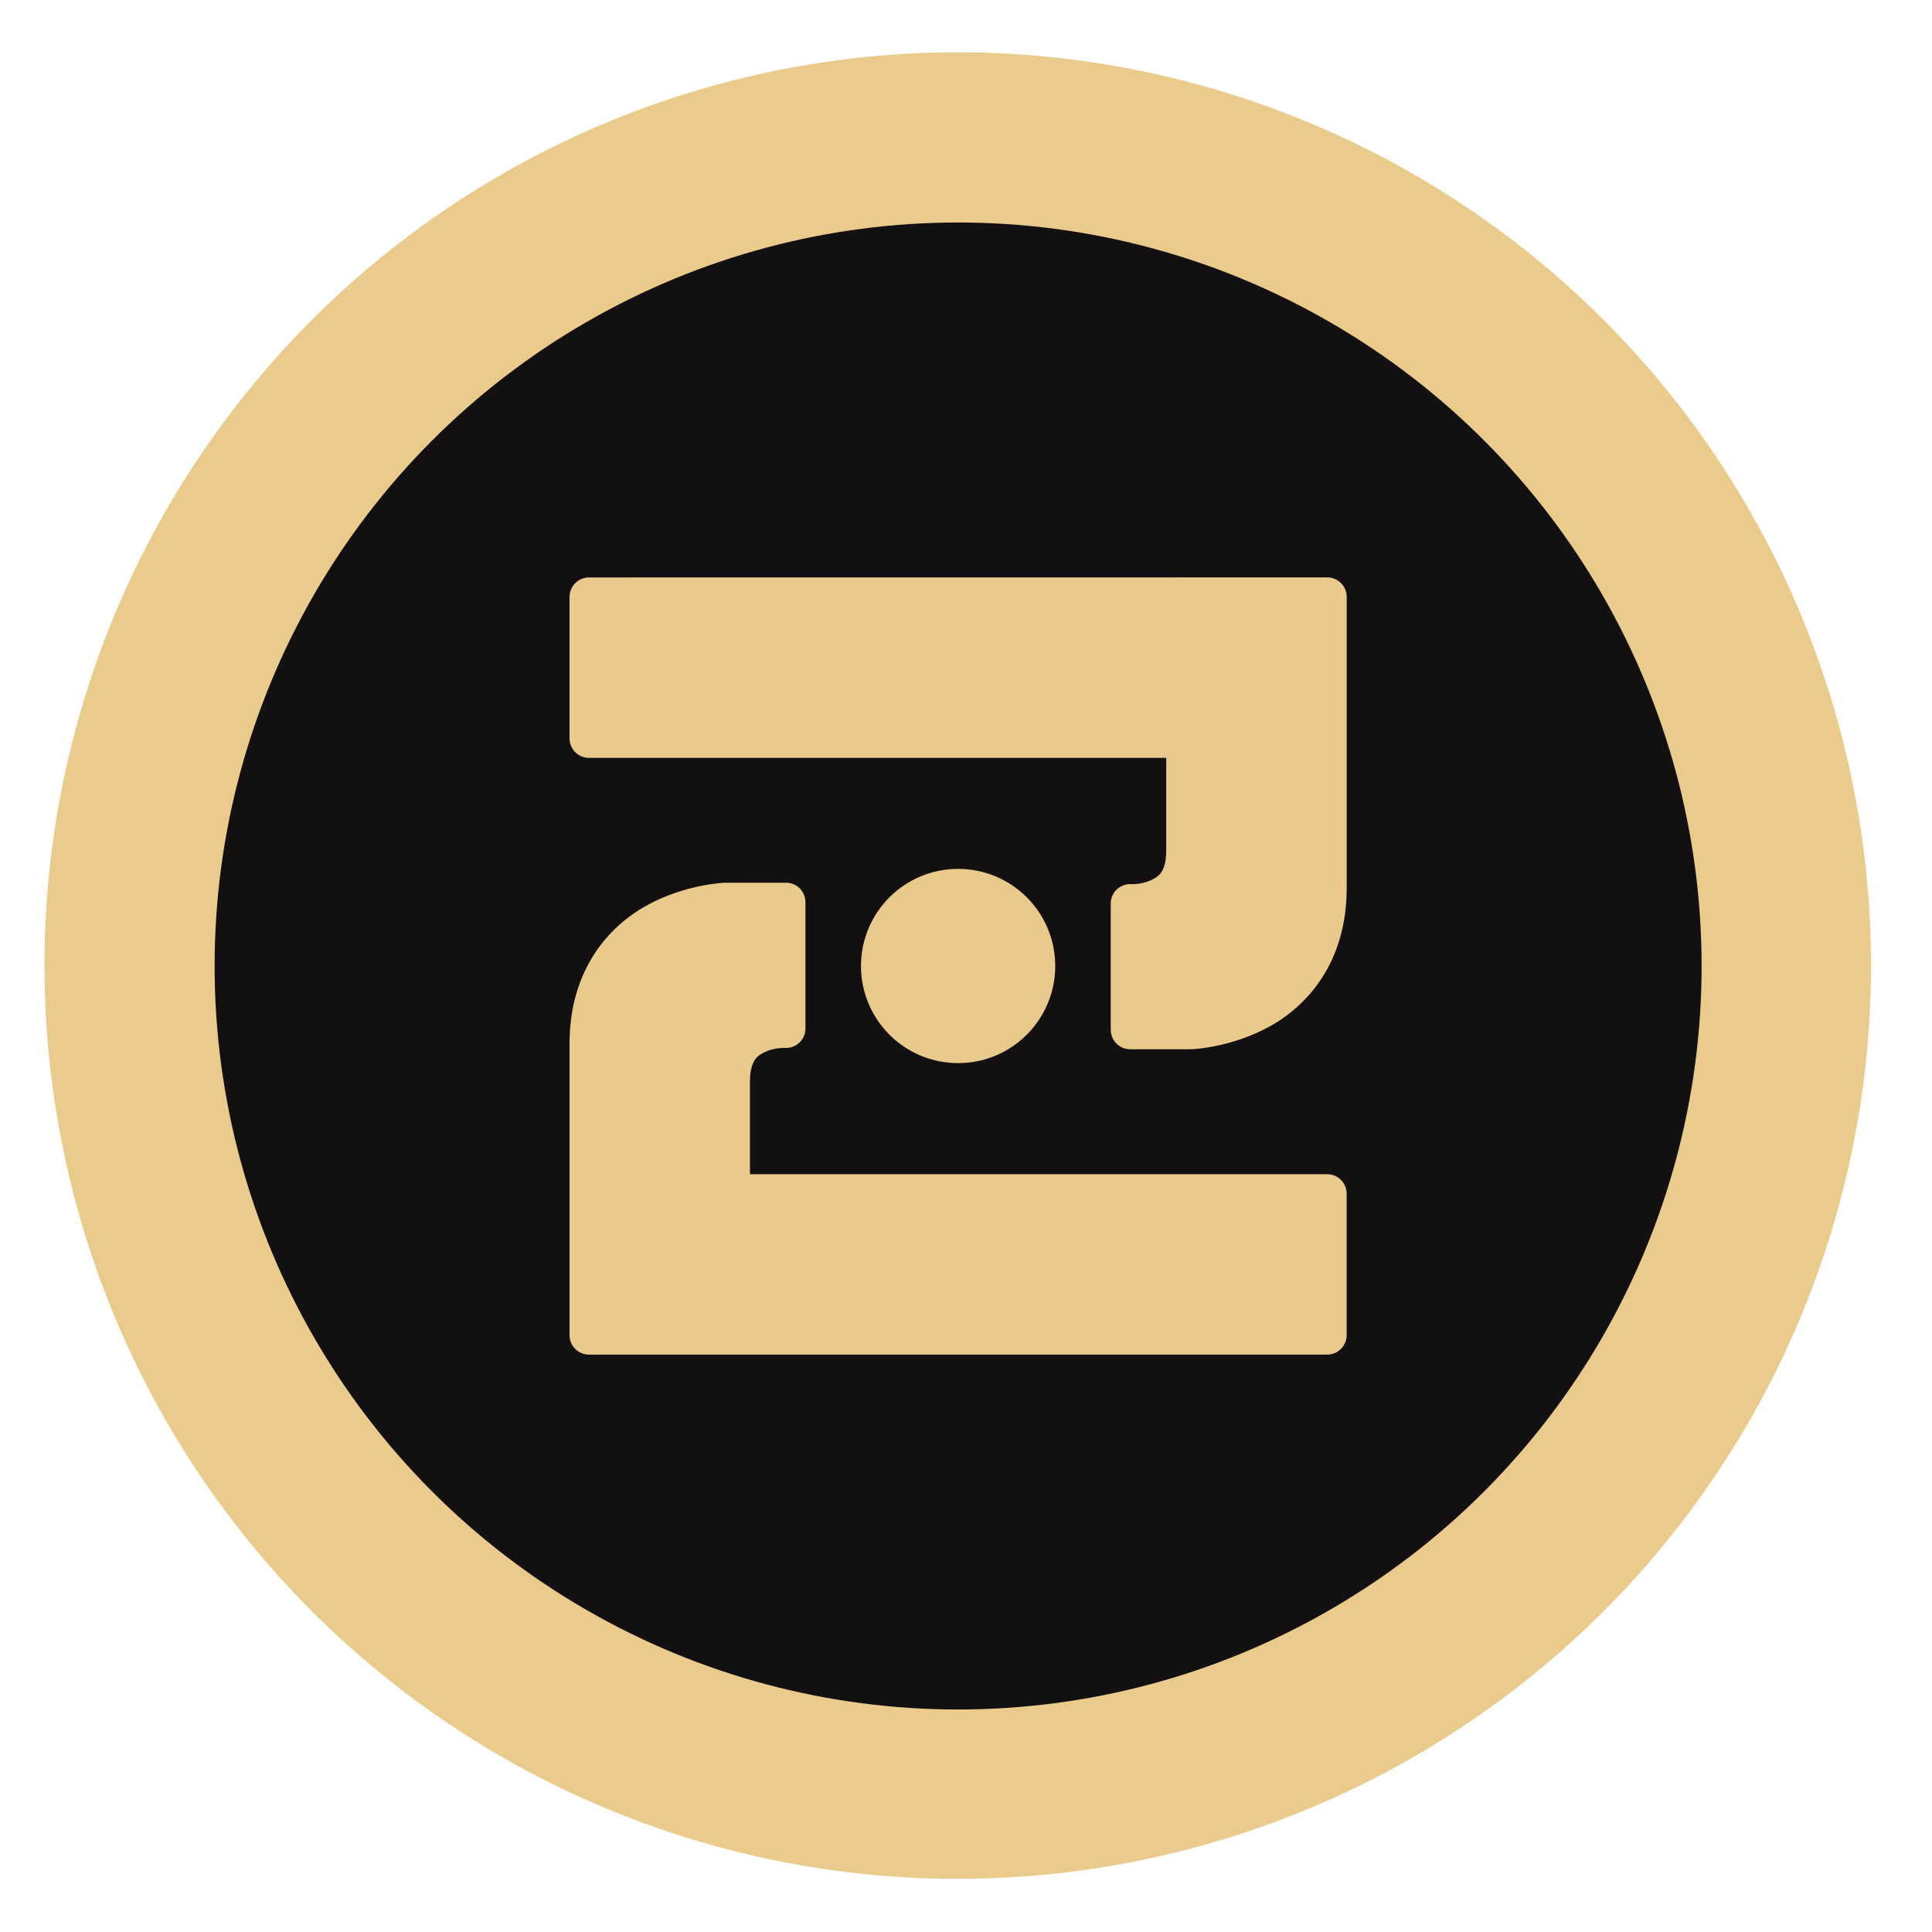 <?xml version="1.0" encoding="UTF-8" standalone="no"?>
<svg
   height="48"
   width="48"
   version="1.1"
   id="svg6"
   sodipodi:docname="zint.svg"
   inkscape:version="1.1.2 (0a00cf5339, 2022-02-04)"
   xmlns:inkscape="http://www.inkscape.org/namespaces/inkscape"
   xmlns:sodipodi="http://sodipodi.sourceforge.net/DTD/sodipodi-0.dtd"
   xmlns="http://www.w3.org/2000/svg"
   xmlns:svg="http://www.w3.org/2000/svg"
   xmlns:rdf="http://www.w3.org/1999/02/22-rdf-syntax-ns#"
   xmlns:cc="http://creativecommons.org/ns#"
   xmlns:dc="http://purl.org/dc/elements/1.1/">
  <defs
     id="defs10" />
  <sodipodi:namedview
     pagecolor="#ffffff"
     bordercolor="#666666"
     borderopacity="1"
     objecttolerance="10"
     gridtolerance="10"
     guidetolerance="10"
     inkscape:pageopacity="0"
     inkscape:pageshadow="2"
     inkscape:window-width="1920"
     inkscape:window-height="1022"
     id="namedview8"
     showgrid="true"
     inkscape:zoom="4.9166665"
     inkscape:cx="37.42373"
     inkscape:cy="11.694916"
     inkscape:window-x="0"
     inkscape:window-y="0"
     inkscape:window-maximized="1"
     inkscape:current-layer="svg6"
     inkscape:pagecheckerboard="0">
    <inkscape:grid
       type="xygrid"
       id="grid822" />
  </sodipodi:namedview>
  <path
     d="m44.322 27.405a19.73 19.73 0 0 1 -19.73 19.73 19.73 19.73 0 0 1 -19.73-19.73 19.73 19.73 0 0 1 19.73-19.73 19.73 19.73 0 0 1 19.73 19.73z"
     opacity=".99"
     transform="matrix(1.15 0 0 1.15 -4.486 -7.526)"
     id="path2"
     style="fill:#ebcb8b;fill-opacity:1" />
  <circle
     style="fill:#121011;stroke-width:19.948;stroke-linecap:round;stroke-linejoin:round"
     id="path926"
     cx="23.804"
     cy="24"
     r="18.472" />
  <path
     style="fill:#ebcb8b;fill-opacity:0.992;stroke-width:0.345"
     d="m 14.633,14.347 c -0.267,-4.7e-5 -0.483,0.216 -0.483,0.483 v 3.516 c -4.8e-5,0.267 0.216,0.483 0.483,0.483 h 14.342 v 2.275 c 0,0.571 -0.188,0.678 -0.405,0.775 -0.217,0.097 -0.456,0.088 -0.456,0.088 -0.28,-0.021 -0.519,0.201 -0.518,0.481 v 3.137 c -4.7e-5,0.267 0.216,0.483 0.483,0.483 h 1.517 c 0.006,-9.3e-5 0.013,-3.18e-4 0.02,-6.89e-4 0,0 0.945,-0.033 1.899,-0.549 0.954,-0.516 1.943,-1.599 1.943,-3.45 v -7.24 c 4.3e-5,-0.267 -0.216,-0.483 -0.483,-0.483 z m 9.171,7.24 c -1.333,0 -2.413,1.08 -2.413,2.413 0,1.333 1.08,2.413 2.413,2.413 1.333,0 2.413,-1.08 2.413,-2.413 0,-1.333 -1.08,-2.413 -2.413,-2.413 z m -5.792,0.345 c -0.006,9.3e-5 -0.013,3.17e-4 -0.02,6.9e-4 0,0 -0.945,0.033 -1.899,0.549 -0.954,0.516 -1.943,1.599 -1.943,3.45 v 7.24 c -4.7e-5,0.267 0.216,0.483 0.483,0.483 h 18.341 c 0.267,4.8e-5 0.483,-0.216 0.483,-0.483 v -3.516 c 4.9e-5,-0.267 -0.216,-0.483 -0.483,-0.483 H 18.632 v -2.275 c 0,-0.571 0.188,-0.678 0.405,-0.775 0.217,-0.097 0.456,-0.088 0.456,-0.088 0.28,0.021 0.519,-0.201 0.518,-0.481 V 22.414 c 4.7e-5,-0.267 -0.216,-0.483 -0.483,-0.483 z"
     id="path4" />
</svg>
